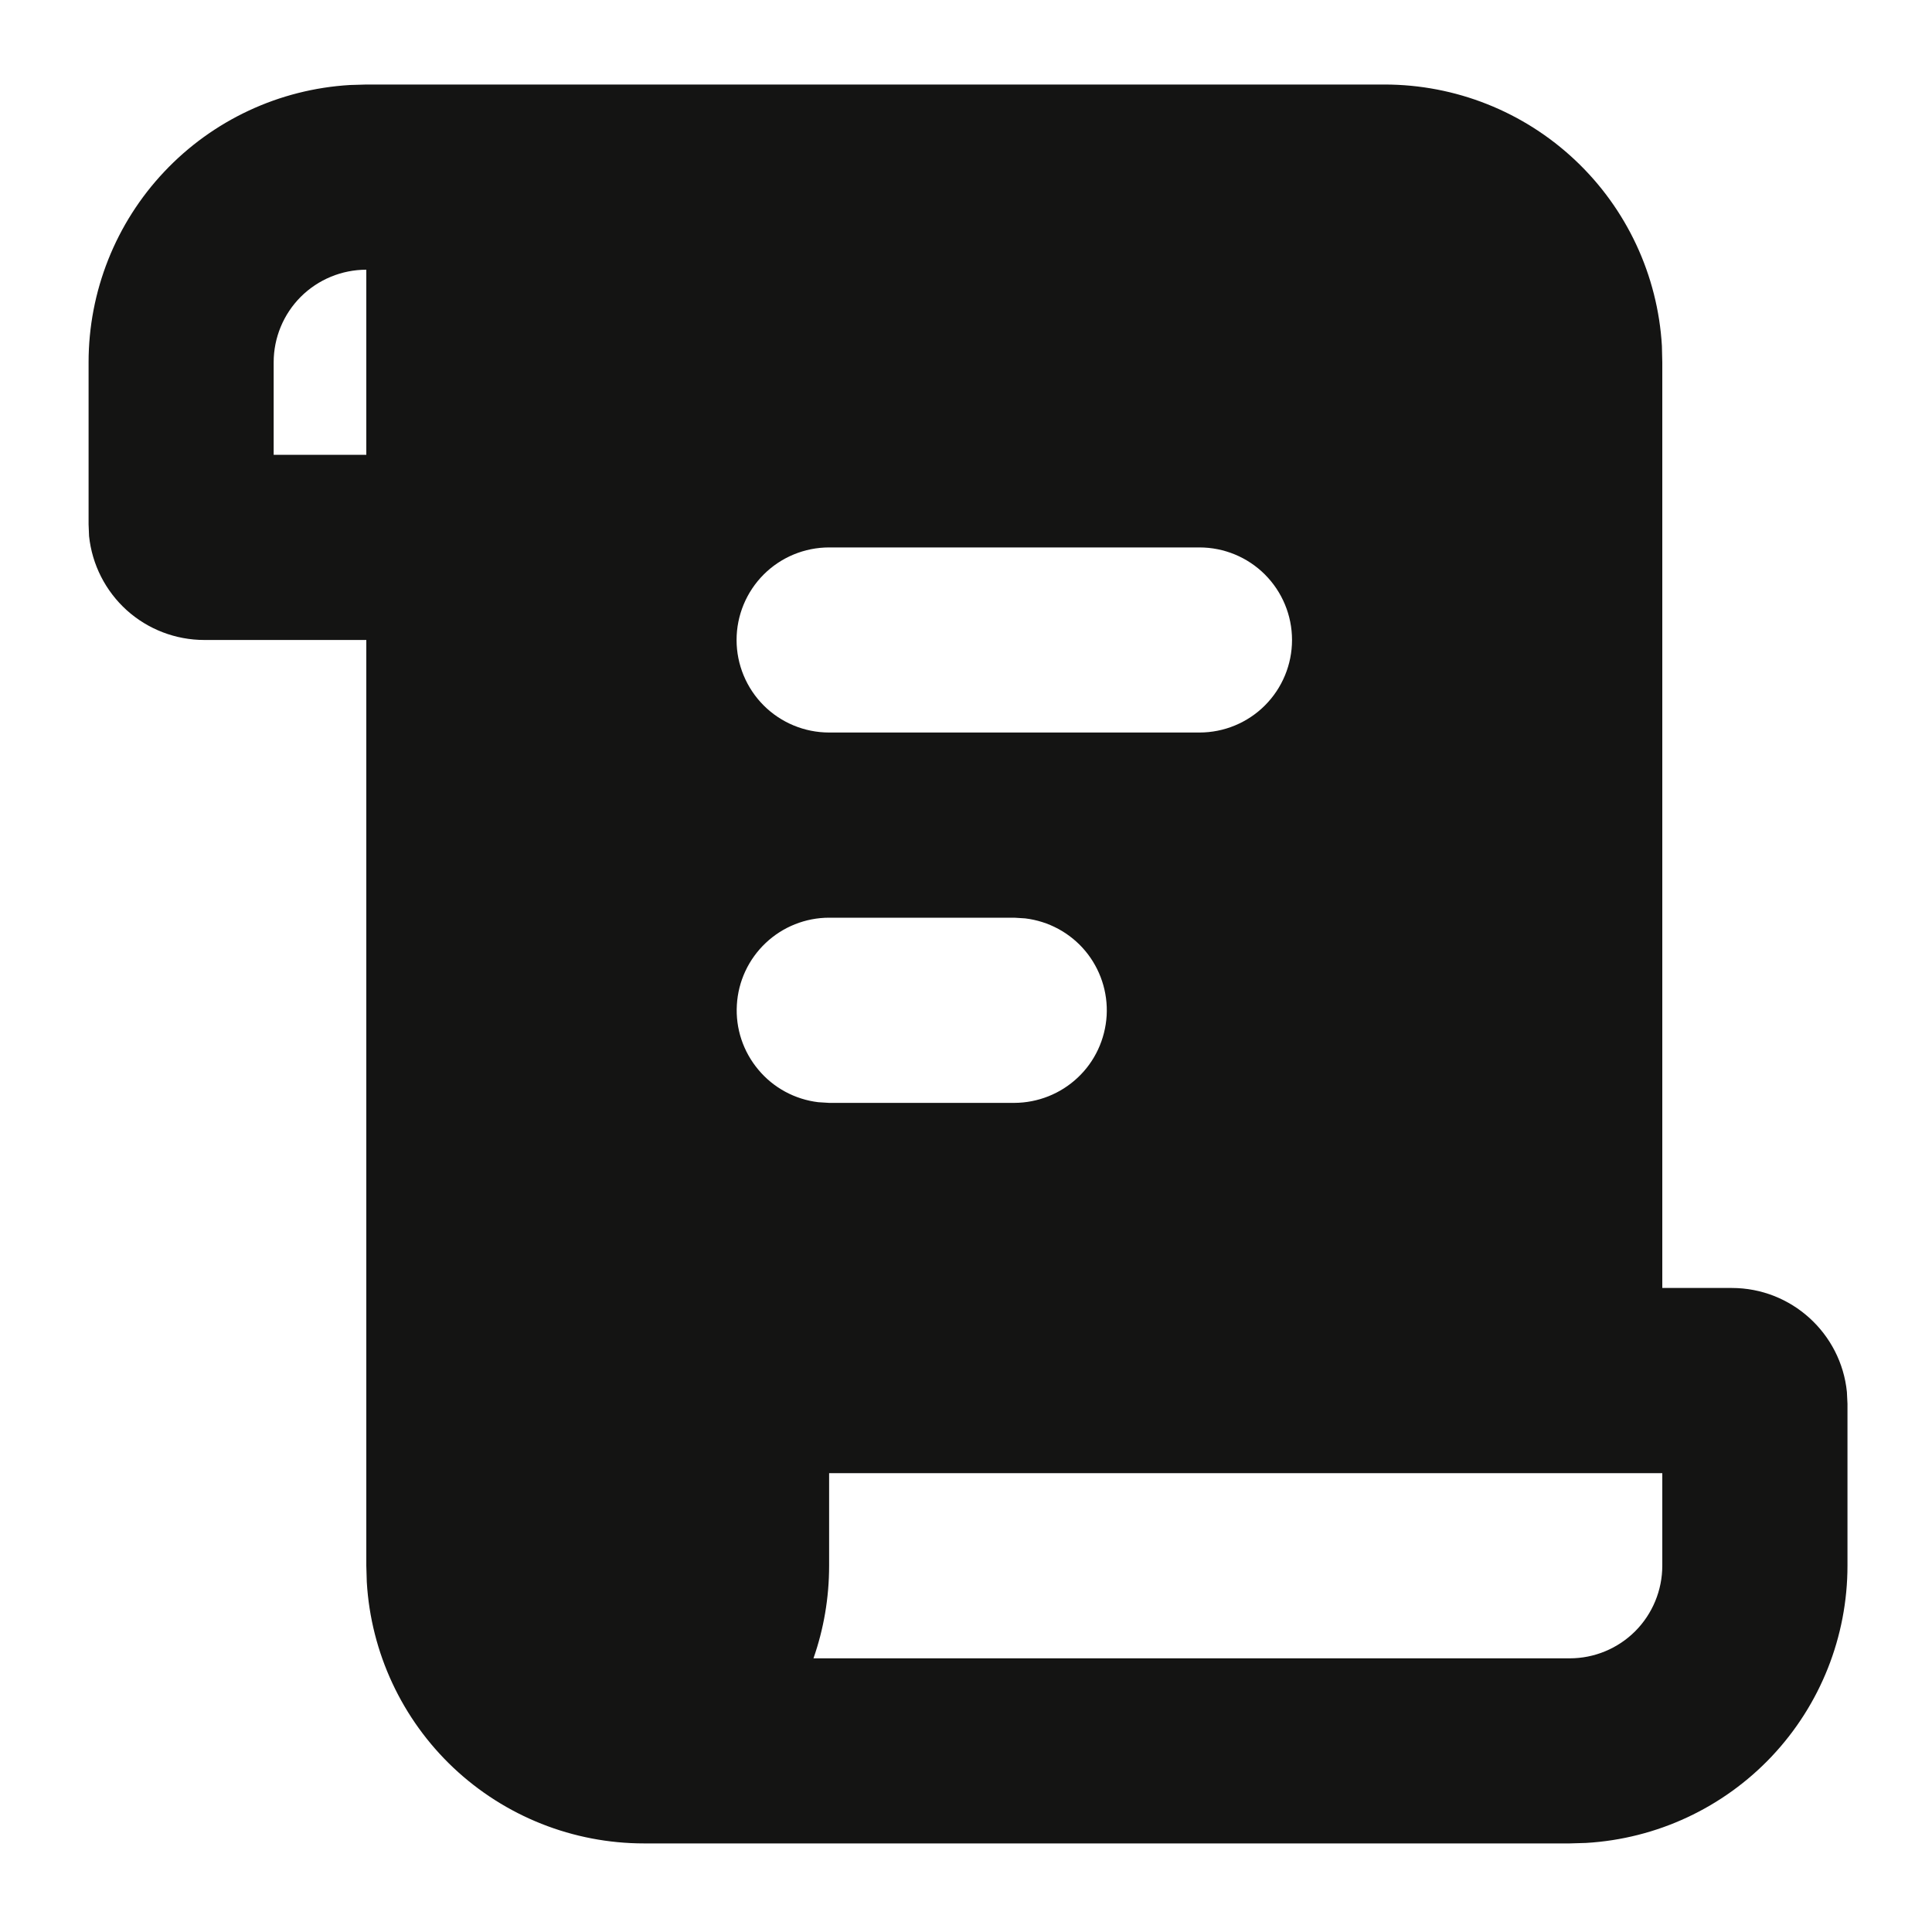 <svg width="20" height="20" viewBox="0 0 20 20" fill="none" xmlns="http://www.w3.org/2000/svg">
<path d="M14.333 0.875C15.067 0.875 15.772 1.155 16.306 1.658C16.84 2.161 17.161 2.849 17.204 3.581L17.208 3.75V13.333H17.927C18.547 13.333 19.058 13.805 19.119 14.409L19.125 14.531V16.208C19.125 16.942 18.845 17.647 18.342 18.181C17.839 18.714 17.151 19.035 16.419 19.078L16.25 19.083H6.667C5.933 19.083 5.228 18.803 4.694 18.3C4.161 17.797 3.84 17.109 3.797 16.377L3.792 16.208V6.625H2.115C1.818 6.625 1.532 6.515 1.312 6.317C1.092 6.118 0.953 5.845 0.922 5.55L0.917 5.427V3.75C0.917 3.017 1.197 2.311 1.7 1.778C2.203 1.244 2.891 0.923 3.623 0.88L3.792 0.875H14.333ZM17.208 15.25H8.583V16.208C8.583 16.544 8.526 16.867 8.421 17.167H16.25C16.504 17.167 16.748 17.066 16.928 16.886C17.107 16.706 17.208 16.462 17.208 16.208V15.25ZM10.5 9.5H8.583C8.339 9.5 8.104 9.594 7.927 9.761C7.749 9.929 7.642 10.158 7.628 10.402C7.613 10.646 7.693 10.886 7.85 11.073C8.006 11.261 8.229 11.381 8.471 11.41L8.583 11.417H10.5C10.744 11.416 10.979 11.323 11.157 11.155C11.335 10.988 11.441 10.758 11.456 10.514C11.47 10.271 11.391 10.031 11.234 9.843C11.077 9.656 10.855 9.536 10.612 9.507L10.5 9.5ZM12.417 5.667H8.583C8.329 5.667 8.085 5.768 7.906 5.947C7.726 6.127 7.625 6.371 7.625 6.625C7.625 6.879 7.726 7.123 7.906 7.303C8.085 7.482 8.329 7.583 8.583 7.583H12.417C12.671 7.583 12.915 7.482 13.094 7.303C13.274 7.123 13.375 6.879 13.375 6.625C13.375 6.371 13.274 6.127 13.094 5.947C12.915 5.768 12.671 5.667 12.417 5.667ZM3.792 2.792C3.538 2.792 3.294 2.893 3.114 3.072C2.934 3.252 2.833 3.496 2.833 3.75V4.708H3.792V2.792Z" fill="#141413"/>
</svg>
